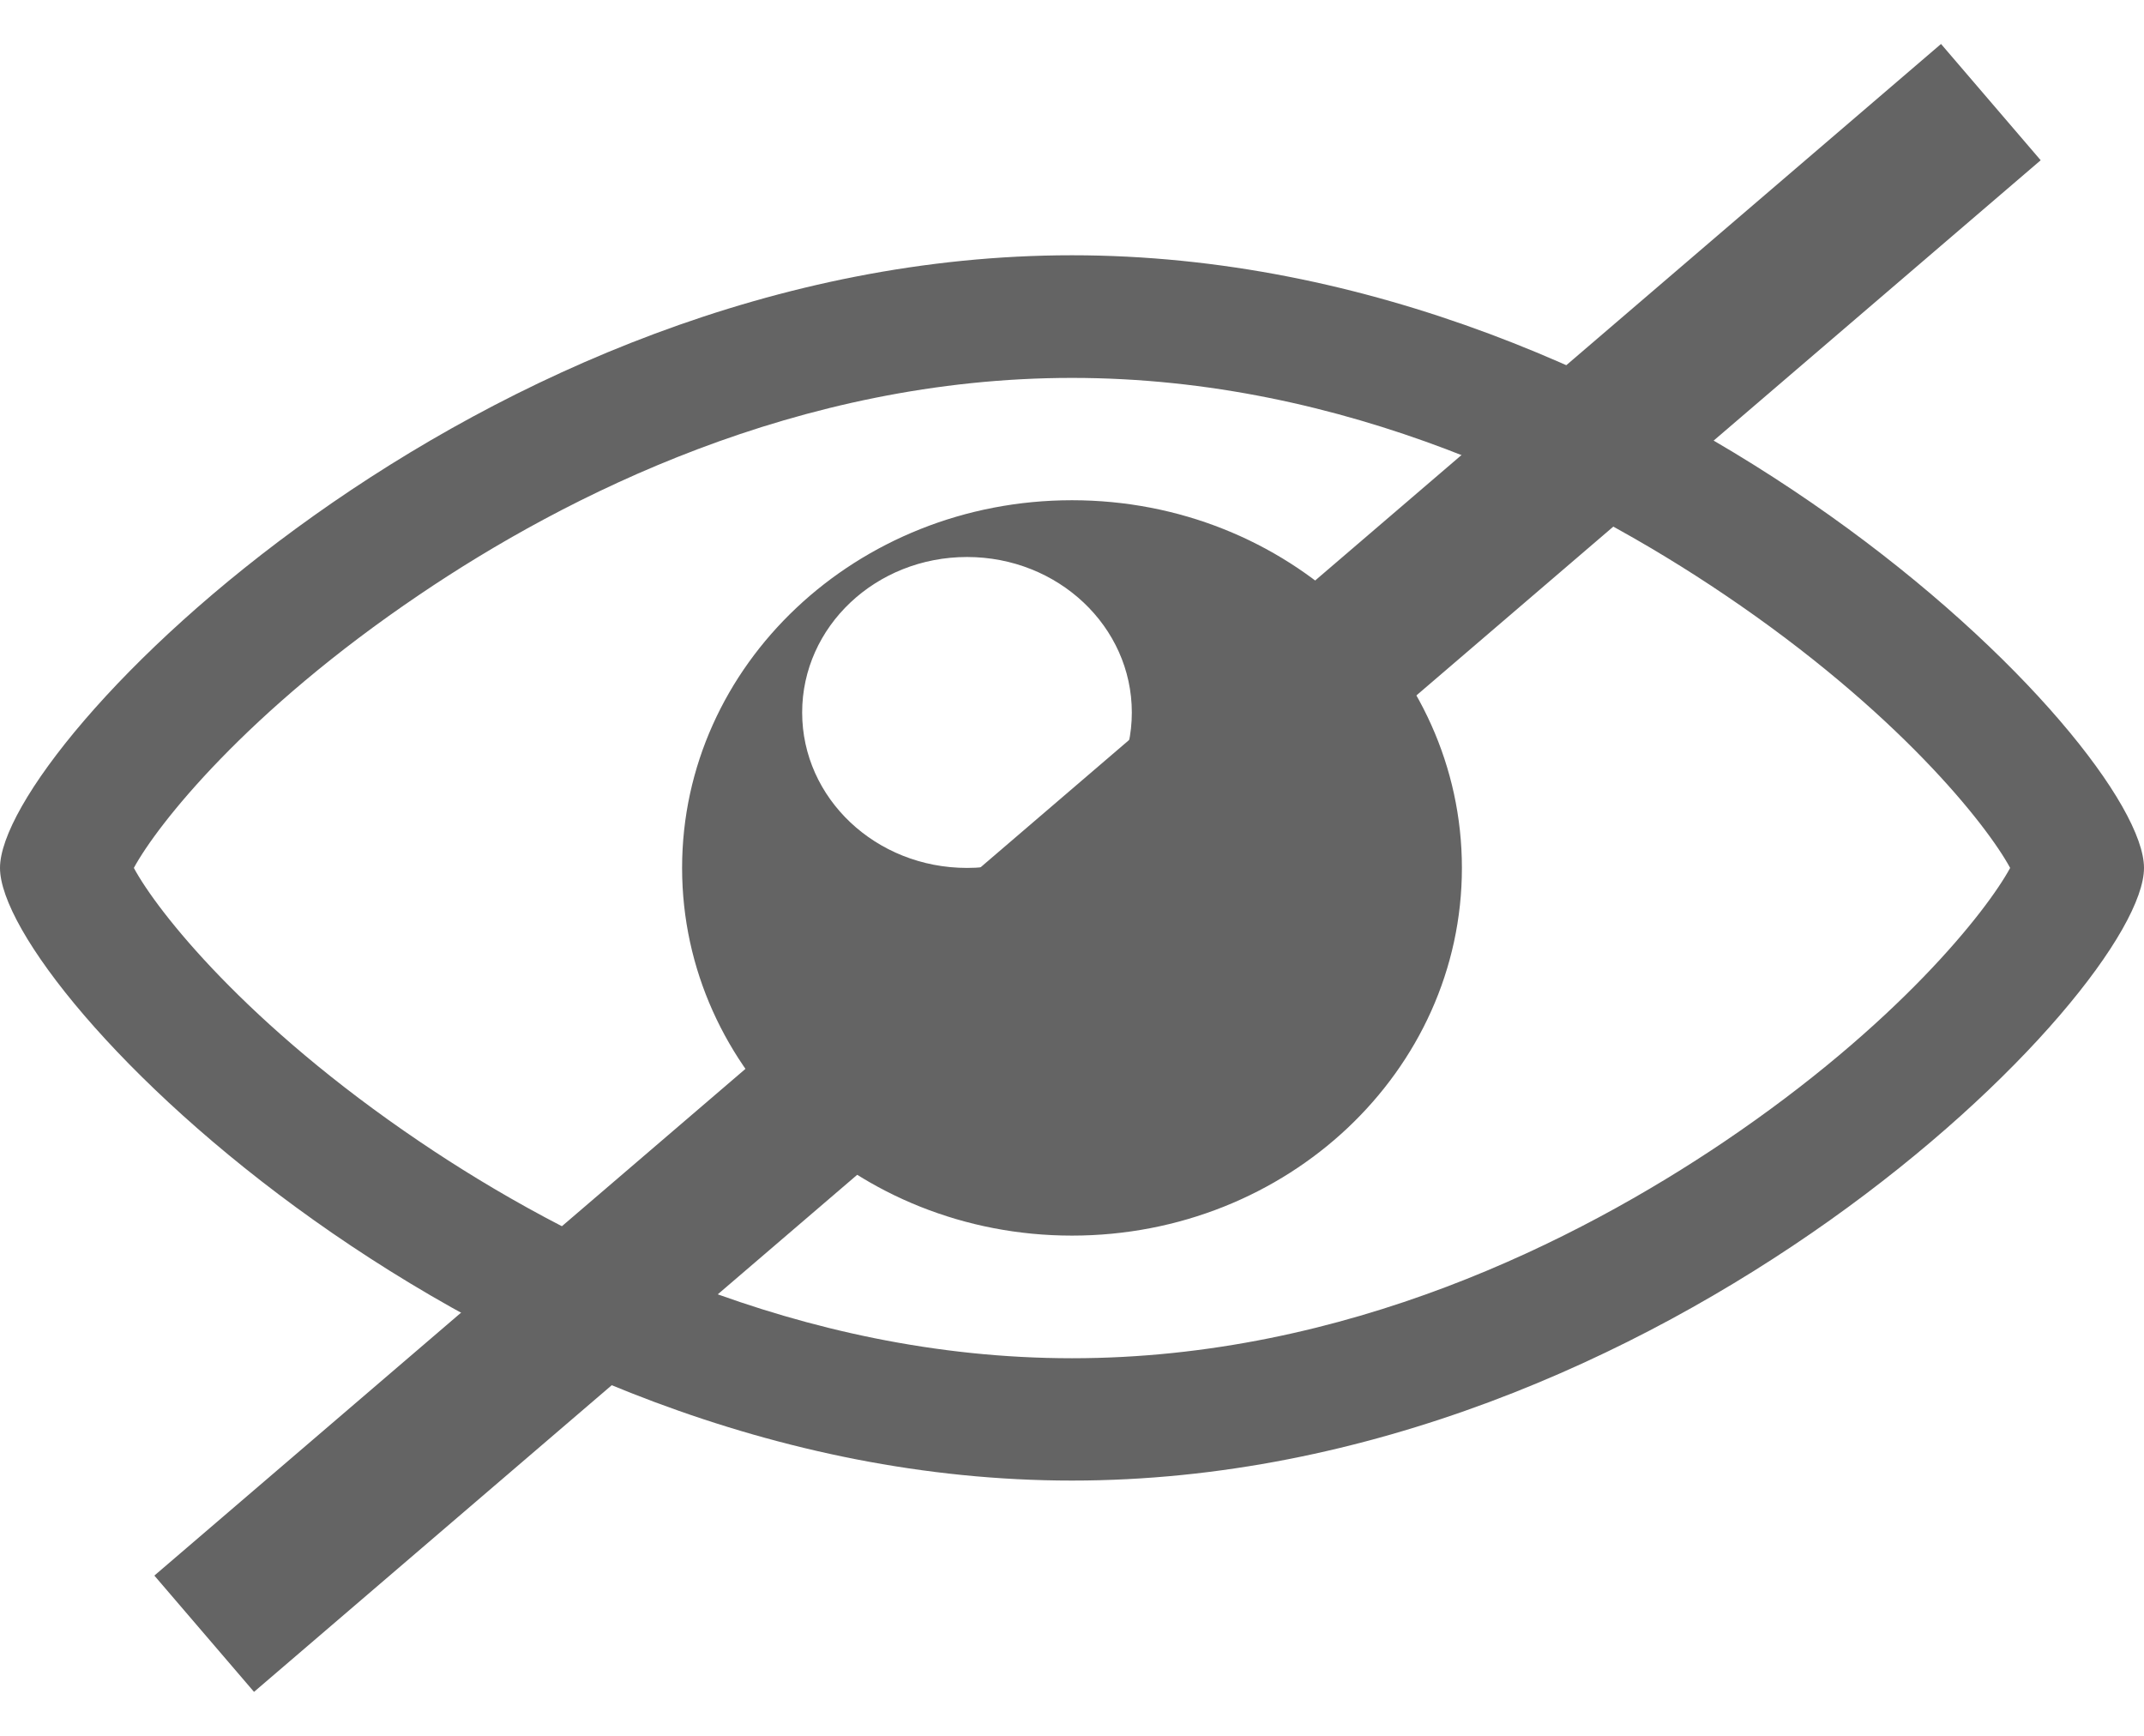 <svg width="21" height="17" viewBox="0 0 21 17" fill="none" xmlns="http://www.w3.org/2000/svg">
<path d="M19.5 1L2 16" stroke="#646464" stroke-width="1.5"/>
<path d="M10.5 3.701C13.184 3.701 15.454 4.853 16.89 5.823C18.588 6.969 19.46 8.078 19.689 8.5C19.46 8.922 18.588 10.033 16.89 11.18C15.457 12.147 13.186 13.302 10.5 13.302C7.817 13.302 5.543 12.15 4.11 11.18C2.412 10.033 1.54 8.925 1.311 8.5C1.54 8.078 2.412 6.969 4.11 5.823C5.543 4.853 7.817 3.701 10.5 3.701ZM10.5 2.5C4.7 2.5 0 7.299 0 8.5C0 9.701 4.7 14.5 10.5 14.5C16.297 14.5 21 9.701 21 8.5C21 7.299 16.297 2.5 10.5 2.5ZM10.5 4.899C8.391 4.899 6.681 6.512 6.681 8.5C6.681 10.488 8.391 12.101 10.5 12.101C12.609 12.101 14.319 10.488 14.319 8.5C14.319 6.512 12.609 4.899 10.5 4.899ZM9.472 8.5C8.579 8.5 7.857 7.819 7.857 6.978C7.857 6.136 8.579 5.455 9.472 5.455C10.364 5.455 11.086 6.136 11.086 6.978C11.086 7.819 10.364 8.5 9.472 8.5Z" fill="#646464"/>
</svg>
